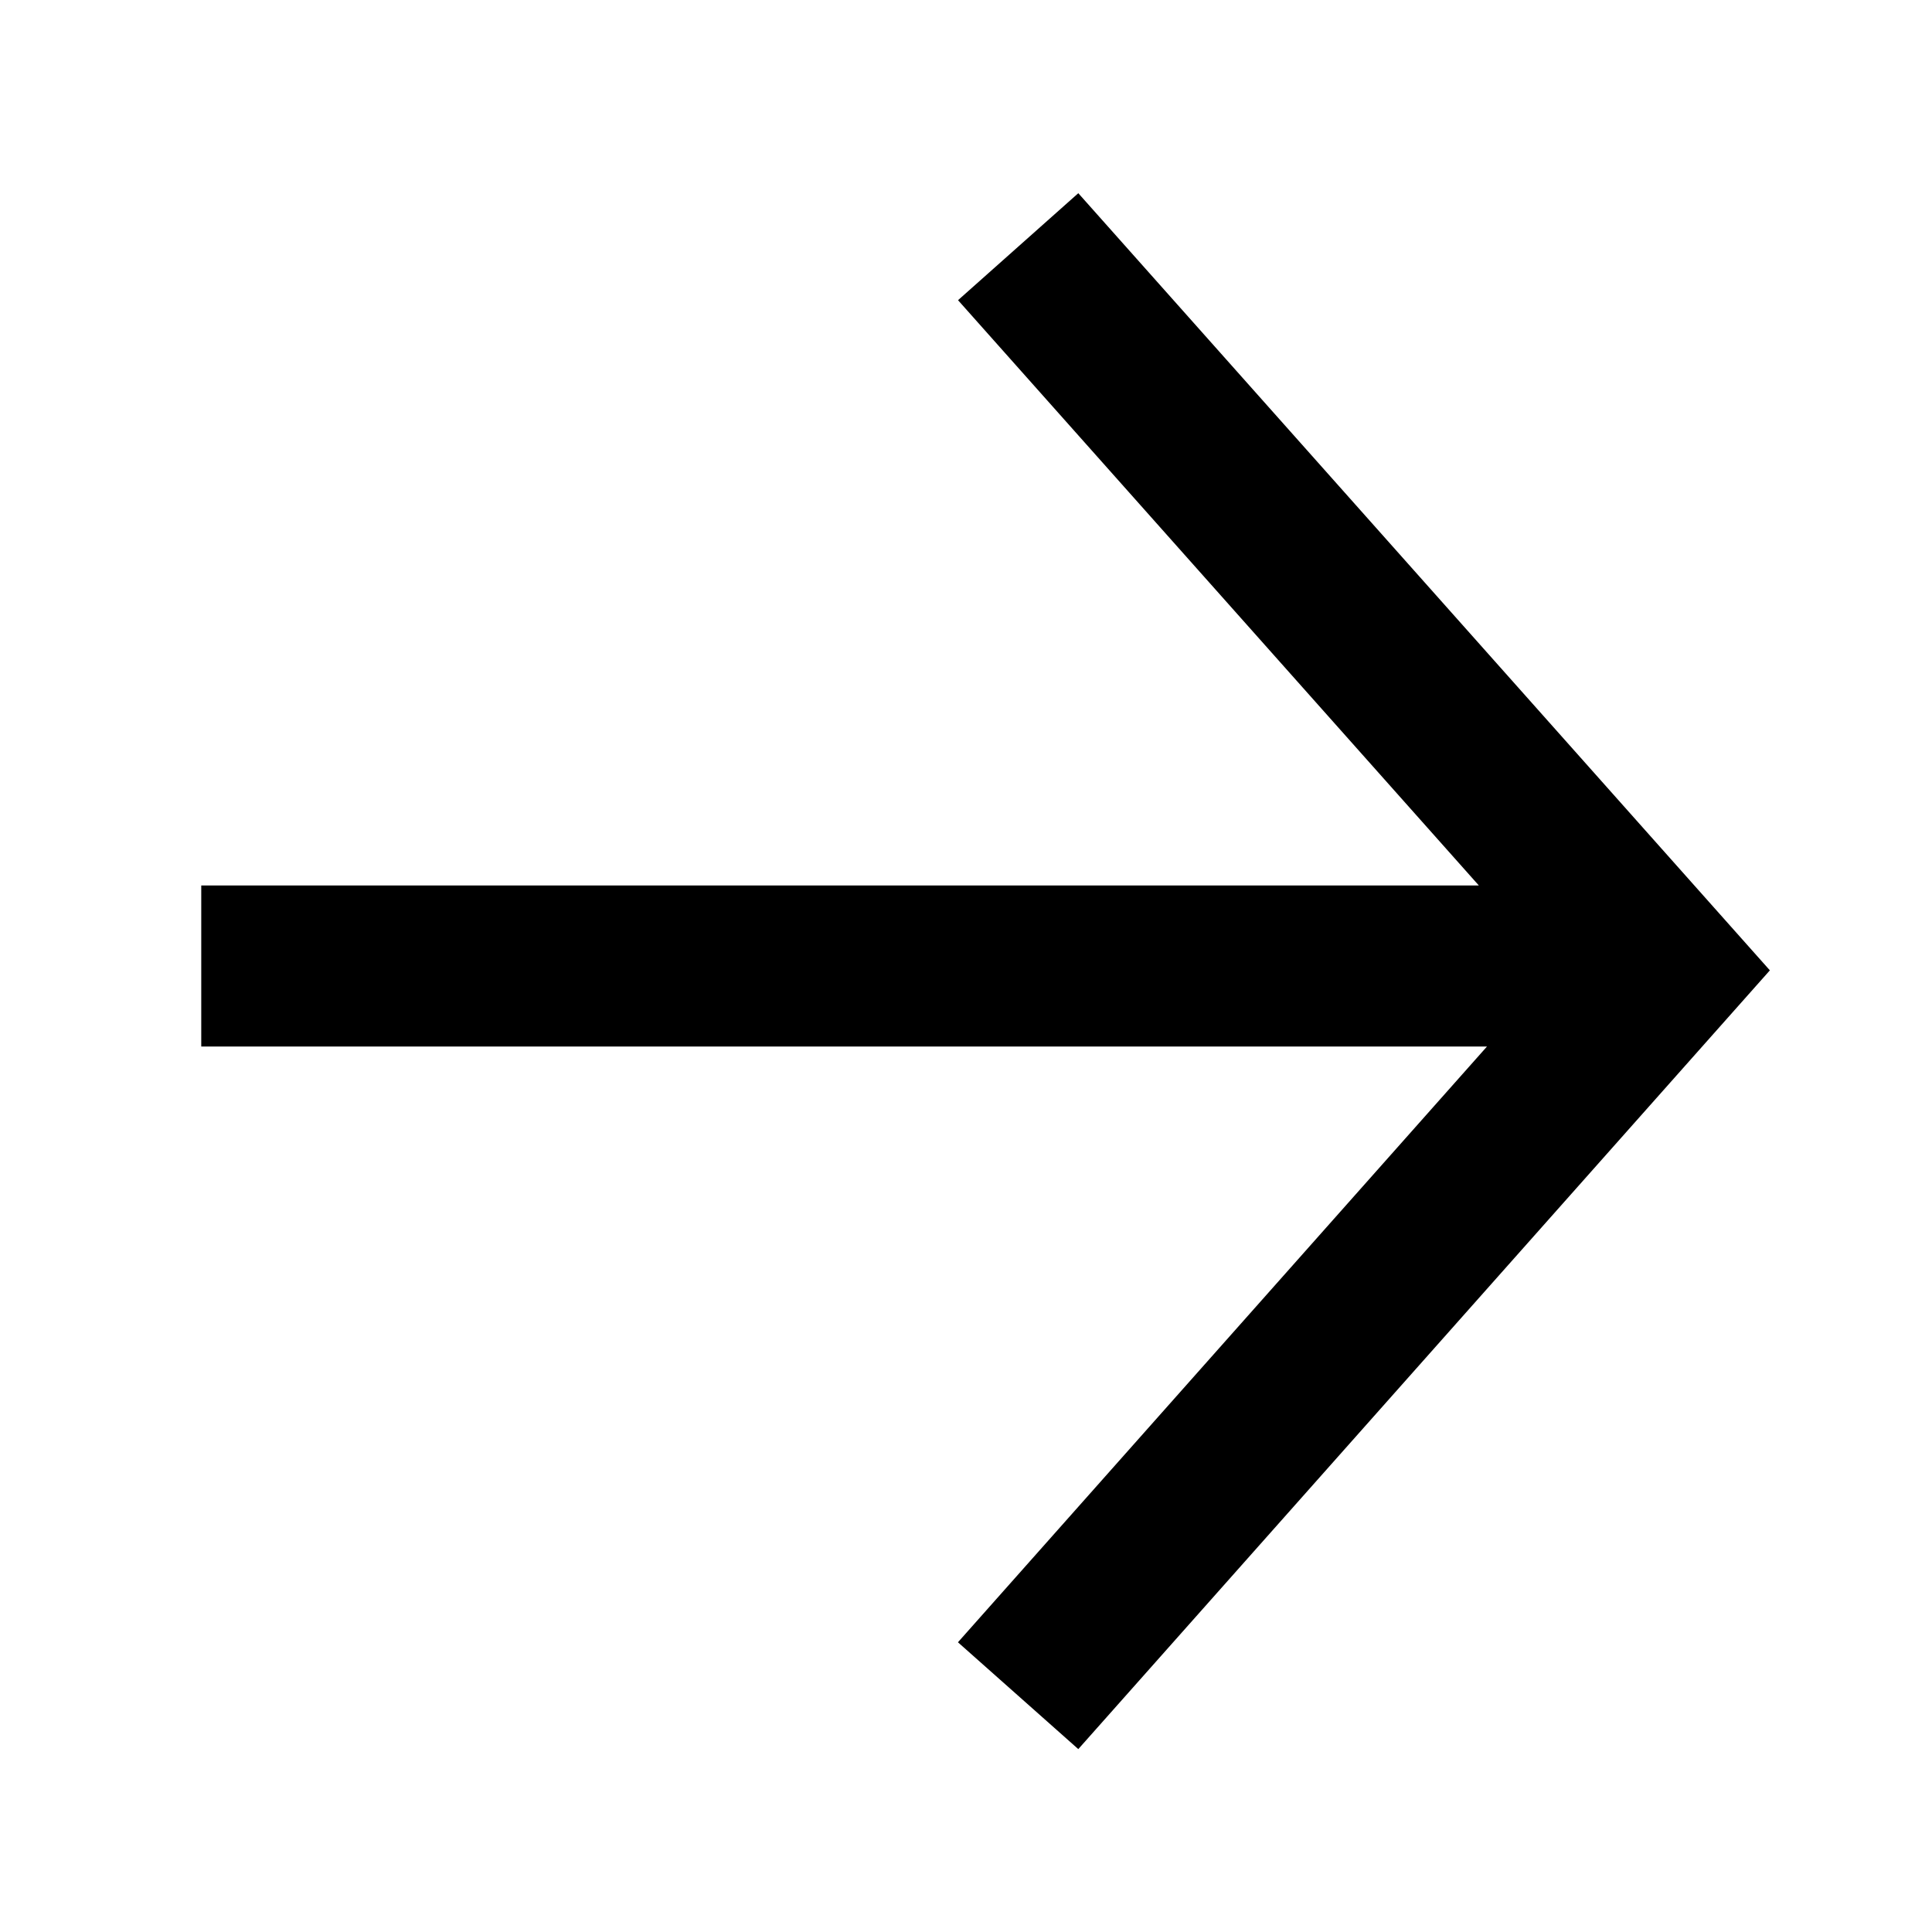<svg width="24" height="24" viewBox="0 0 24 24" xmlns="http://www.w3.org/2000/svg"><path fill="#000" transform="matrix(0 -1 -1 0 24.307 24.307)" d="M12.253 2.321L21.907 10.912 20.578 12.406 13.307 5.936 13.307 21.807 11.307 21.807 11.307 5.835 3.906 12.407 2.579 10.912z" fill-rule="evenodd"/></svg>